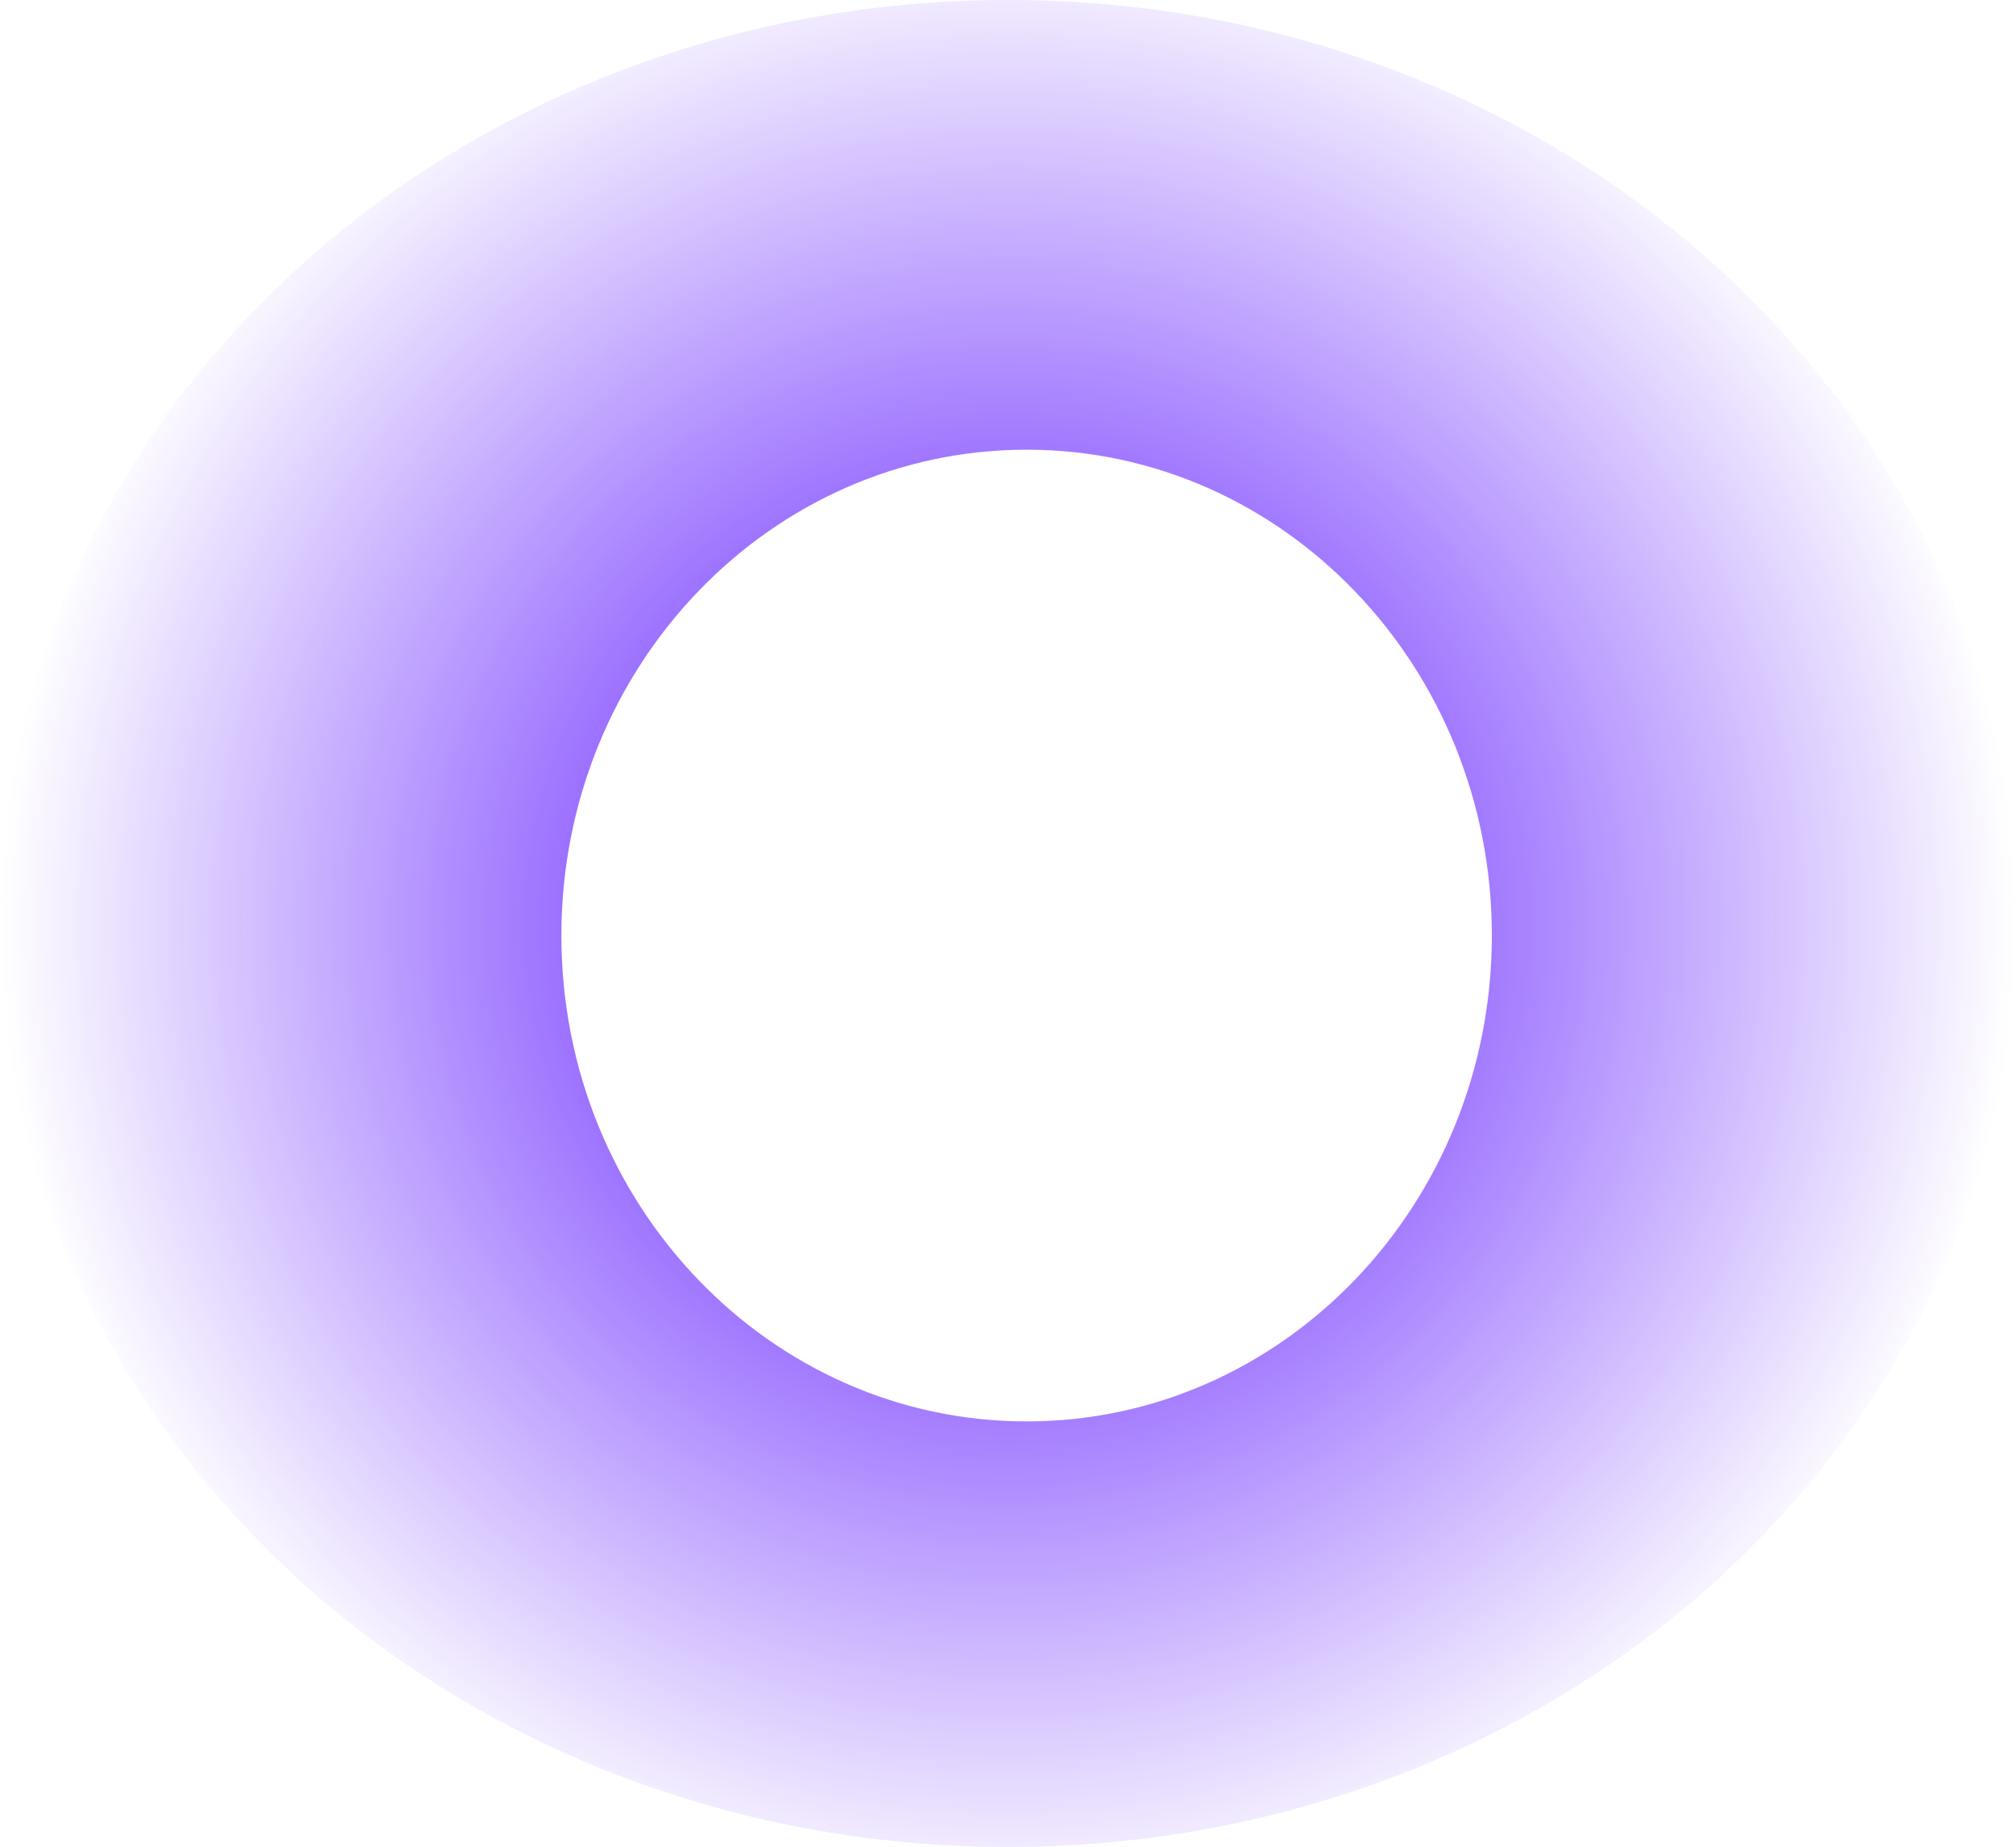 <svg version="1.1" xmlns="http://www.w3.org/2000/svg" xmlns:xlink="http://www.w3.org/1999/xlink" width="270.234" height="247.522" viewBox="0,0,270.234,247.522"><defs><radialGradient cx="239.694" cy="179.772" r="135.117" gradientUnits="userSpaceOnUse" id="color-1"><stop offset="0" stop-color="#4d00ff"/><stop offset="1" stop-color="#4d00ff" stop-opacity="0"/></radialGradient></defs><g transform="translate(-104.577,-56.01)"><g fill="url(#color-1)" stroke="none" stroke-width="27.5" stroke-miterlimit="10"><path d="M374.811,179.772c0,68.351 -60.494,123.761 -135.117,123.761c-74.623,0 -135.117,-55.41 -135.117,-123.761c0,-68.351 60.494,-123.761 135.117,-123.761c74.623,0 135.117,55.41 135.117,123.761zM242.189,246.507c34.442,0 62.363,-29.153 62.363,-65.115c0,-35.962 -27.921,-65.115 -62.363,-65.115c-34.442,0 -62.363,29.153 -62.363,65.115c0,35.962 27.921,65.115 62.363,65.115z"/></g></g></svg><!--rotationCenter:135.42252685121105:123.9895907294887-->